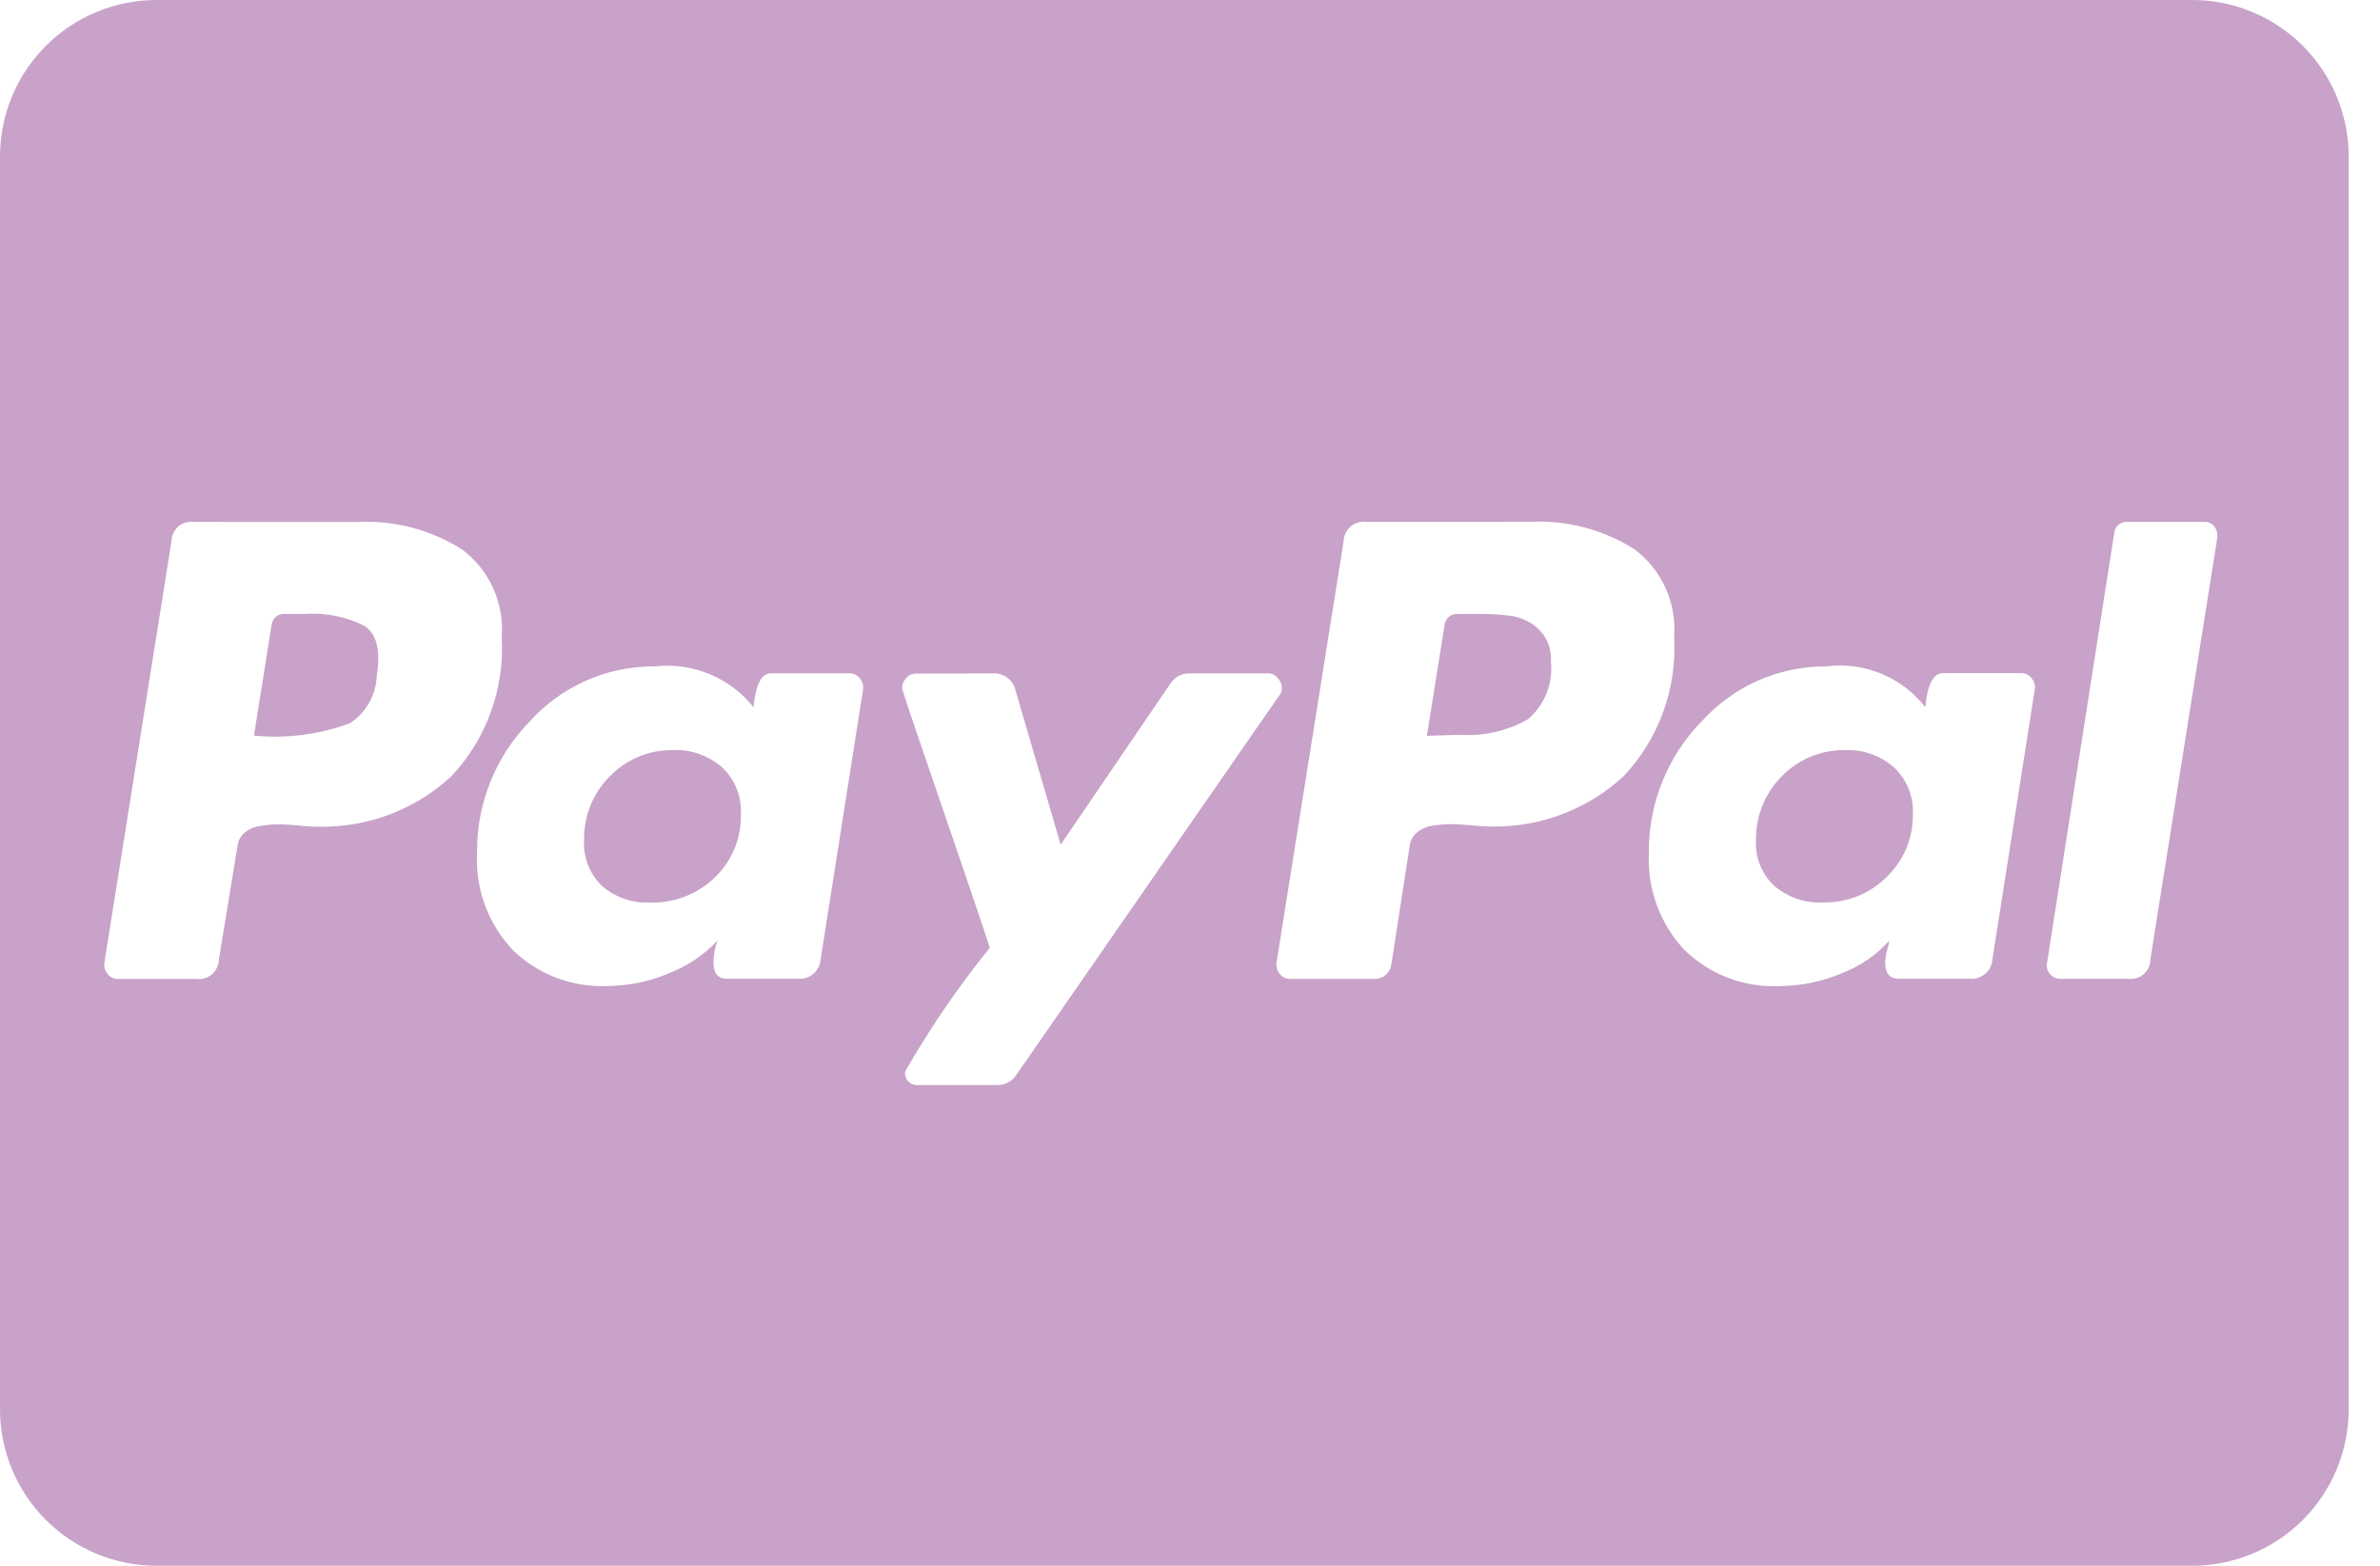 <svg width="38" height="25" viewBox="0 0 38 25" fill="none" xmlns="http://www.w3.org/2000/svg">
<g clip-path="url(#clip0_217_129)">
<path d="M35 25H2.5C1.837 25 1.201 24.737 0.732 24.268C0.263 23.799 0 23.163 0 22.5L0 2.5C0 1.837 0.263 1.201 0.732 0.732C1.201 0.263 1.837 0 2.5 0L35 0C35.663 0 36.299 0.263 36.768 0.732C37.237 1.201 37.5 1.837 37.5 2.5V22.5C37.5 23.163 37.237 23.799 36.768 24.268C36.299 24.737 35.663 25 35 25ZM14.617 10.755C14.588 10.756 14.56 10.762 14.534 10.775C14.509 10.788 14.486 10.806 14.469 10.828C14.428 10.87 14.404 10.926 14.403 10.984C14.403 11.006 14.505 11.318 14.724 11.956L15.197 13.338L15.417 13.981C15.663 14.704 15.792 15.088 15.803 15.133C15.318 15.734 14.88 16.37 14.492 17.038L14.452 17.11L14.45 17.137C14.45 17.241 14.534 17.326 14.64 17.326L14.668 17.324H14.667H15.935C15.995 17.324 16.053 17.308 16.104 17.279C16.156 17.25 16.199 17.209 16.23 17.158L16.231 17.157L20.431 11.096C20.453 11.067 20.465 11.031 20.466 10.995L20.465 10.979V10.98C20.463 10.922 20.44 10.866 20.399 10.824C20.381 10.802 20.359 10.784 20.334 10.771C20.308 10.758 20.28 10.752 20.252 10.751H18.982C18.923 10.751 18.865 10.767 18.813 10.796C18.761 10.825 18.718 10.866 18.686 10.917L18.685 10.918L16.935 13.486L16.212 11.016C16.193 10.94 16.15 10.873 16.089 10.825C16.028 10.777 15.953 10.751 15.875 10.751L15.848 10.752H15.849L14.617 10.755ZM29.177 10.64H29.15C28.36 10.64 27.651 10.982 27.162 11.526L27.159 11.528C26.624 12.082 26.325 12.822 26.326 13.593V13.621V13.62C26.324 13.65 26.324 13.687 26.324 13.722C26.324 14.281 26.542 14.791 26.896 15.169L26.895 15.168C27.096 15.364 27.336 15.517 27.599 15.616C27.862 15.715 28.143 15.759 28.424 15.745H28.419C28.77 15.741 29.103 15.669 29.407 15.54L29.391 15.546C29.698 15.43 29.958 15.25 30.163 15.021L30.166 15.019C30.155 15.078 30.144 15.128 30.13 15.176L30.132 15.166C30.114 15.229 30.102 15.295 30.099 15.361V15.364C30.099 15.539 30.171 15.627 30.314 15.627H31.45C31.494 15.631 31.539 15.626 31.581 15.613C31.624 15.599 31.663 15.577 31.697 15.548C31.731 15.519 31.759 15.483 31.778 15.444C31.798 15.404 31.81 15.36 31.812 15.316V15.315L32.487 11.016C32.494 10.983 32.493 10.95 32.484 10.918C32.476 10.886 32.46 10.856 32.438 10.831C32.42 10.805 32.395 10.784 32.367 10.77C32.338 10.755 32.307 10.748 32.275 10.748H31.022C30.869 10.748 30.772 10.93 30.741 11.292C30.557 11.056 30.316 10.873 30.041 10.758C29.765 10.644 29.465 10.602 29.169 10.639L29.177 10.637V10.64ZM10.466 10.64H10.437C9.648 10.64 8.939 10.982 8.451 11.526L8.449 11.528C7.913 12.082 7.615 12.822 7.616 13.593V13.621V13.62C7.602 13.903 7.645 14.186 7.743 14.452C7.841 14.718 7.992 14.961 8.186 15.168L8.185 15.167C8.554 15.525 9.058 15.746 9.615 15.746L9.715 15.744H9.709C10.055 15.739 10.383 15.667 10.682 15.539L10.666 15.545C10.977 15.426 11.242 15.247 11.455 15.019L11.456 15.018C11.418 15.12 11.394 15.239 11.391 15.361V15.364C11.391 15.539 11.463 15.627 11.605 15.627H12.741C12.785 15.631 12.83 15.626 12.872 15.613C12.915 15.599 12.954 15.577 12.988 15.548C13.021 15.519 13.049 15.483 13.069 15.444C13.089 15.404 13.1 15.36 13.103 15.316V15.315L13.779 11.016C13.785 10.983 13.783 10.95 13.775 10.919C13.766 10.887 13.751 10.858 13.729 10.833C13.71 10.807 13.686 10.787 13.657 10.772C13.629 10.758 13.598 10.75 13.566 10.75H12.312C12.159 10.75 12.062 10.932 12.032 11.294C11.847 11.06 11.605 10.878 11.33 10.764C11.055 10.649 10.755 10.606 10.459 10.64L10.468 10.639L10.466 10.64ZM33.971 8.333L33.954 8.332C33.904 8.332 33.856 8.351 33.82 8.384C33.783 8.418 33.76 8.464 33.756 8.514L32.685 15.367C32.677 15.4 32.676 15.434 32.685 15.467C32.694 15.5 32.711 15.531 32.734 15.555C32.754 15.579 32.779 15.597 32.806 15.61C32.834 15.623 32.864 15.629 32.895 15.629H33.989L34.022 15.631C34.105 15.631 34.184 15.598 34.243 15.54C34.301 15.481 34.334 15.402 34.334 15.319V15.317L35.403 8.582L35.404 8.559C35.404 8.5 35.385 8.442 35.349 8.395V8.396C35.33 8.376 35.308 8.36 35.283 8.349C35.258 8.338 35.23 8.332 35.203 8.332L35.188 8.333H33.971ZM21.815 8.333C21.77 8.327 21.724 8.331 21.681 8.344C21.638 8.357 21.598 8.379 21.564 8.408C21.53 8.437 21.502 8.474 21.483 8.515C21.463 8.555 21.453 8.6 21.452 8.645L20.382 15.366C20.377 15.398 20.378 15.43 20.387 15.462C20.395 15.493 20.41 15.522 20.431 15.547C20.45 15.573 20.474 15.594 20.502 15.608C20.531 15.623 20.562 15.63 20.594 15.63H21.953C22.014 15.63 22.073 15.609 22.12 15.57C22.167 15.531 22.2 15.478 22.212 15.418V15.416L22.508 13.505C22.517 13.422 22.559 13.345 22.624 13.292C22.695 13.234 22.781 13.197 22.872 13.184H22.875C22.959 13.169 23.056 13.16 23.155 13.159C23.243 13.159 23.348 13.165 23.469 13.176C23.601 13.191 23.734 13.198 23.867 13.197C24.63 13.198 25.365 12.91 25.925 12.392L25.923 12.394C26.202 12.098 26.418 11.748 26.556 11.365C26.695 10.983 26.754 10.576 26.729 10.17V10.178C26.752 9.91 26.706 9.64 26.595 9.394C26.485 9.148 26.314 8.934 26.099 8.772L26.095 8.769C25.598 8.454 25.015 8.302 24.428 8.332H24.434L21.815 8.333ZM3.083 8.333C3.04 8.329 2.996 8.333 2.954 8.347C2.912 8.36 2.874 8.382 2.841 8.411C2.809 8.441 2.783 8.477 2.765 8.517C2.747 8.557 2.738 8.6 2.737 8.644V8.646L1.667 15.367C1.661 15.399 1.663 15.431 1.671 15.463C1.679 15.494 1.695 15.523 1.716 15.548C1.734 15.574 1.758 15.595 1.787 15.609C1.815 15.624 1.846 15.631 1.878 15.631H3.132C3.177 15.637 3.222 15.633 3.266 15.621C3.309 15.608 3.349 15.586 3.383 15.556C3.417 15.527 3.445 15.491 3.464 15.45C3.483 15.409 3.494 15.365 3.495 15.32L3.792 13.508C3.801 13.425 3.842 13.348 3.906 13.295C3.977 13.237 4.064 13.2 4.154 13.188H4.157C4.249 13.171 4.343 13.163 4.436 13.162H4.438C4.525 13.162 4.629 13.168 4.75 13.179C4.882 13.194 5.014 13.201 5.147 13.2C5.942 13.2 6.665 12.895 7.206 12.395L7.204 12.397C7.483 12.101 7.699 11.751 7.837 11.368C7.976 10.986 8.035 10.579 8.01 10.173V10.181C8.033 9.913 7.987 9.643 7.877 9.397C7.766 9.151 7.596 8.937 7.38 8.775L7.376 8.772C6.881 8.459 6.302 8.306 5.717 8.334H5.723L3.083 8.333ZM29.108 14.412L29.058 14.412C28.792 14.413 28.535 14.319 28.331 14.147L28.333 14.148C28.239 14.061 28.164 13.956 28.113 13.839C28.062 13.722 28.035 13.595 28.035 13.468L28.037 13.421V13.393C28.037 13.003 28.194 12.65 28.449 12.394C28.7 12.136 29.05 11.977 29.438 11.977H29.472H29.47L29.505 11.976C29.785 11.976 30.041 12.079 30.236 12.249L30.235 12.248C30.332 12.338 30.409 12.446 30.462 12.567C30.515 12.688 30.542 12.818 30.542 12.95L30.541 13V12.998V13.023C30.541 13.407 30.381 13.755 30.124 14.002C29.994 14.132 29.84 14.234 29.67 14.304C29.501 14.374 29.319 14.41 29.135 14.409H29.109L29.108 14.412ZM10.38 14.412L10.328 14.412C10.055 14.412 9.804 14.312 9.613 14.147L9.614 14.148C9.522 14.06 9.449 13.955 9.399 13.838C9.35 13.722 9.324 13.597 9.324 13.47L9.325 13.421V13.393C9.325 13.003 9.482 12.65 9.738 12.394C9.989 12.136 10.338 11.977 10.725 11.977H10.761H10.759L10.795 11.976C11.075 11.976 11.33 12.079 11.526 12.249L11.525 12.248C11.621 12.337 11.698 12.446 11.751 12.566C11.803 12.687 11.83 12.817 11.83 12.949L11.829 13V12.998V13.034C11.829 13.419 11.67 13.765 11.412 14.011C11.146 14.268 10.789 14.412 10.419 14.412H10.38ZM22.783 11.745L23.064 9.983C23.066 9.957 23.073 9.932 23.085 9.909C23.097 9.886 23.113 9.865 23.133 9.849C23.153 9.832 23.176 9.819 23.201 9.812C23.226 9.804 23.252 9.801 23.278 9.803H23.574L23.637 9.802C23.818 9.802 23.996 9.815 24.17 9.839L24.15 9.836C24.311 9.866 24.452 9.939 24.562 10.043C24.625 10.102 24.675 10.174 24.71 10.253C24.744 10.333 24.762 10.419 24.762 10.505L24.76 10.545V10.543C24.782 10.717 24.761 10.893 24.698 11.057C24.635 11.221 24.533 11.367 24.4 11.481L24.399 11.482C24.067 11.672 23.686 11.759 23.305 11.732H23.311L22.785 11.749L22.783 11.745ZM4.055 11.745L4.335 9.983C4.338 9.957 4.345 9.932 4.357 9.909C4.369 9.886 4.385 9.865 4.405 9.848C4.425 9.832 4.448 9.819 4.473 9.811C4.498 9.803 4.524 9.801 4.55 9.803H4.861C5.195 9.779 5.529 9.846 5.827 9.997L5.817 9.992C6.014 10.118 6.08 10.385 6.015 10.79C6.01 10.941 5.968 11.088 5.894 11.22C5.82 11.351 5.716 11.463 5.59 11.546L5.586 11.548C5.093 11.73 4.564 11.797 4.041 11.744L4.055 11.745Z" fill="#C8A2C8"/>
</g>
<defs>
<clipPath id="clip0_217_129">
<rect width="37.5" height="25" fill="white"/>
</clipPath>
</defs>
</svg>
